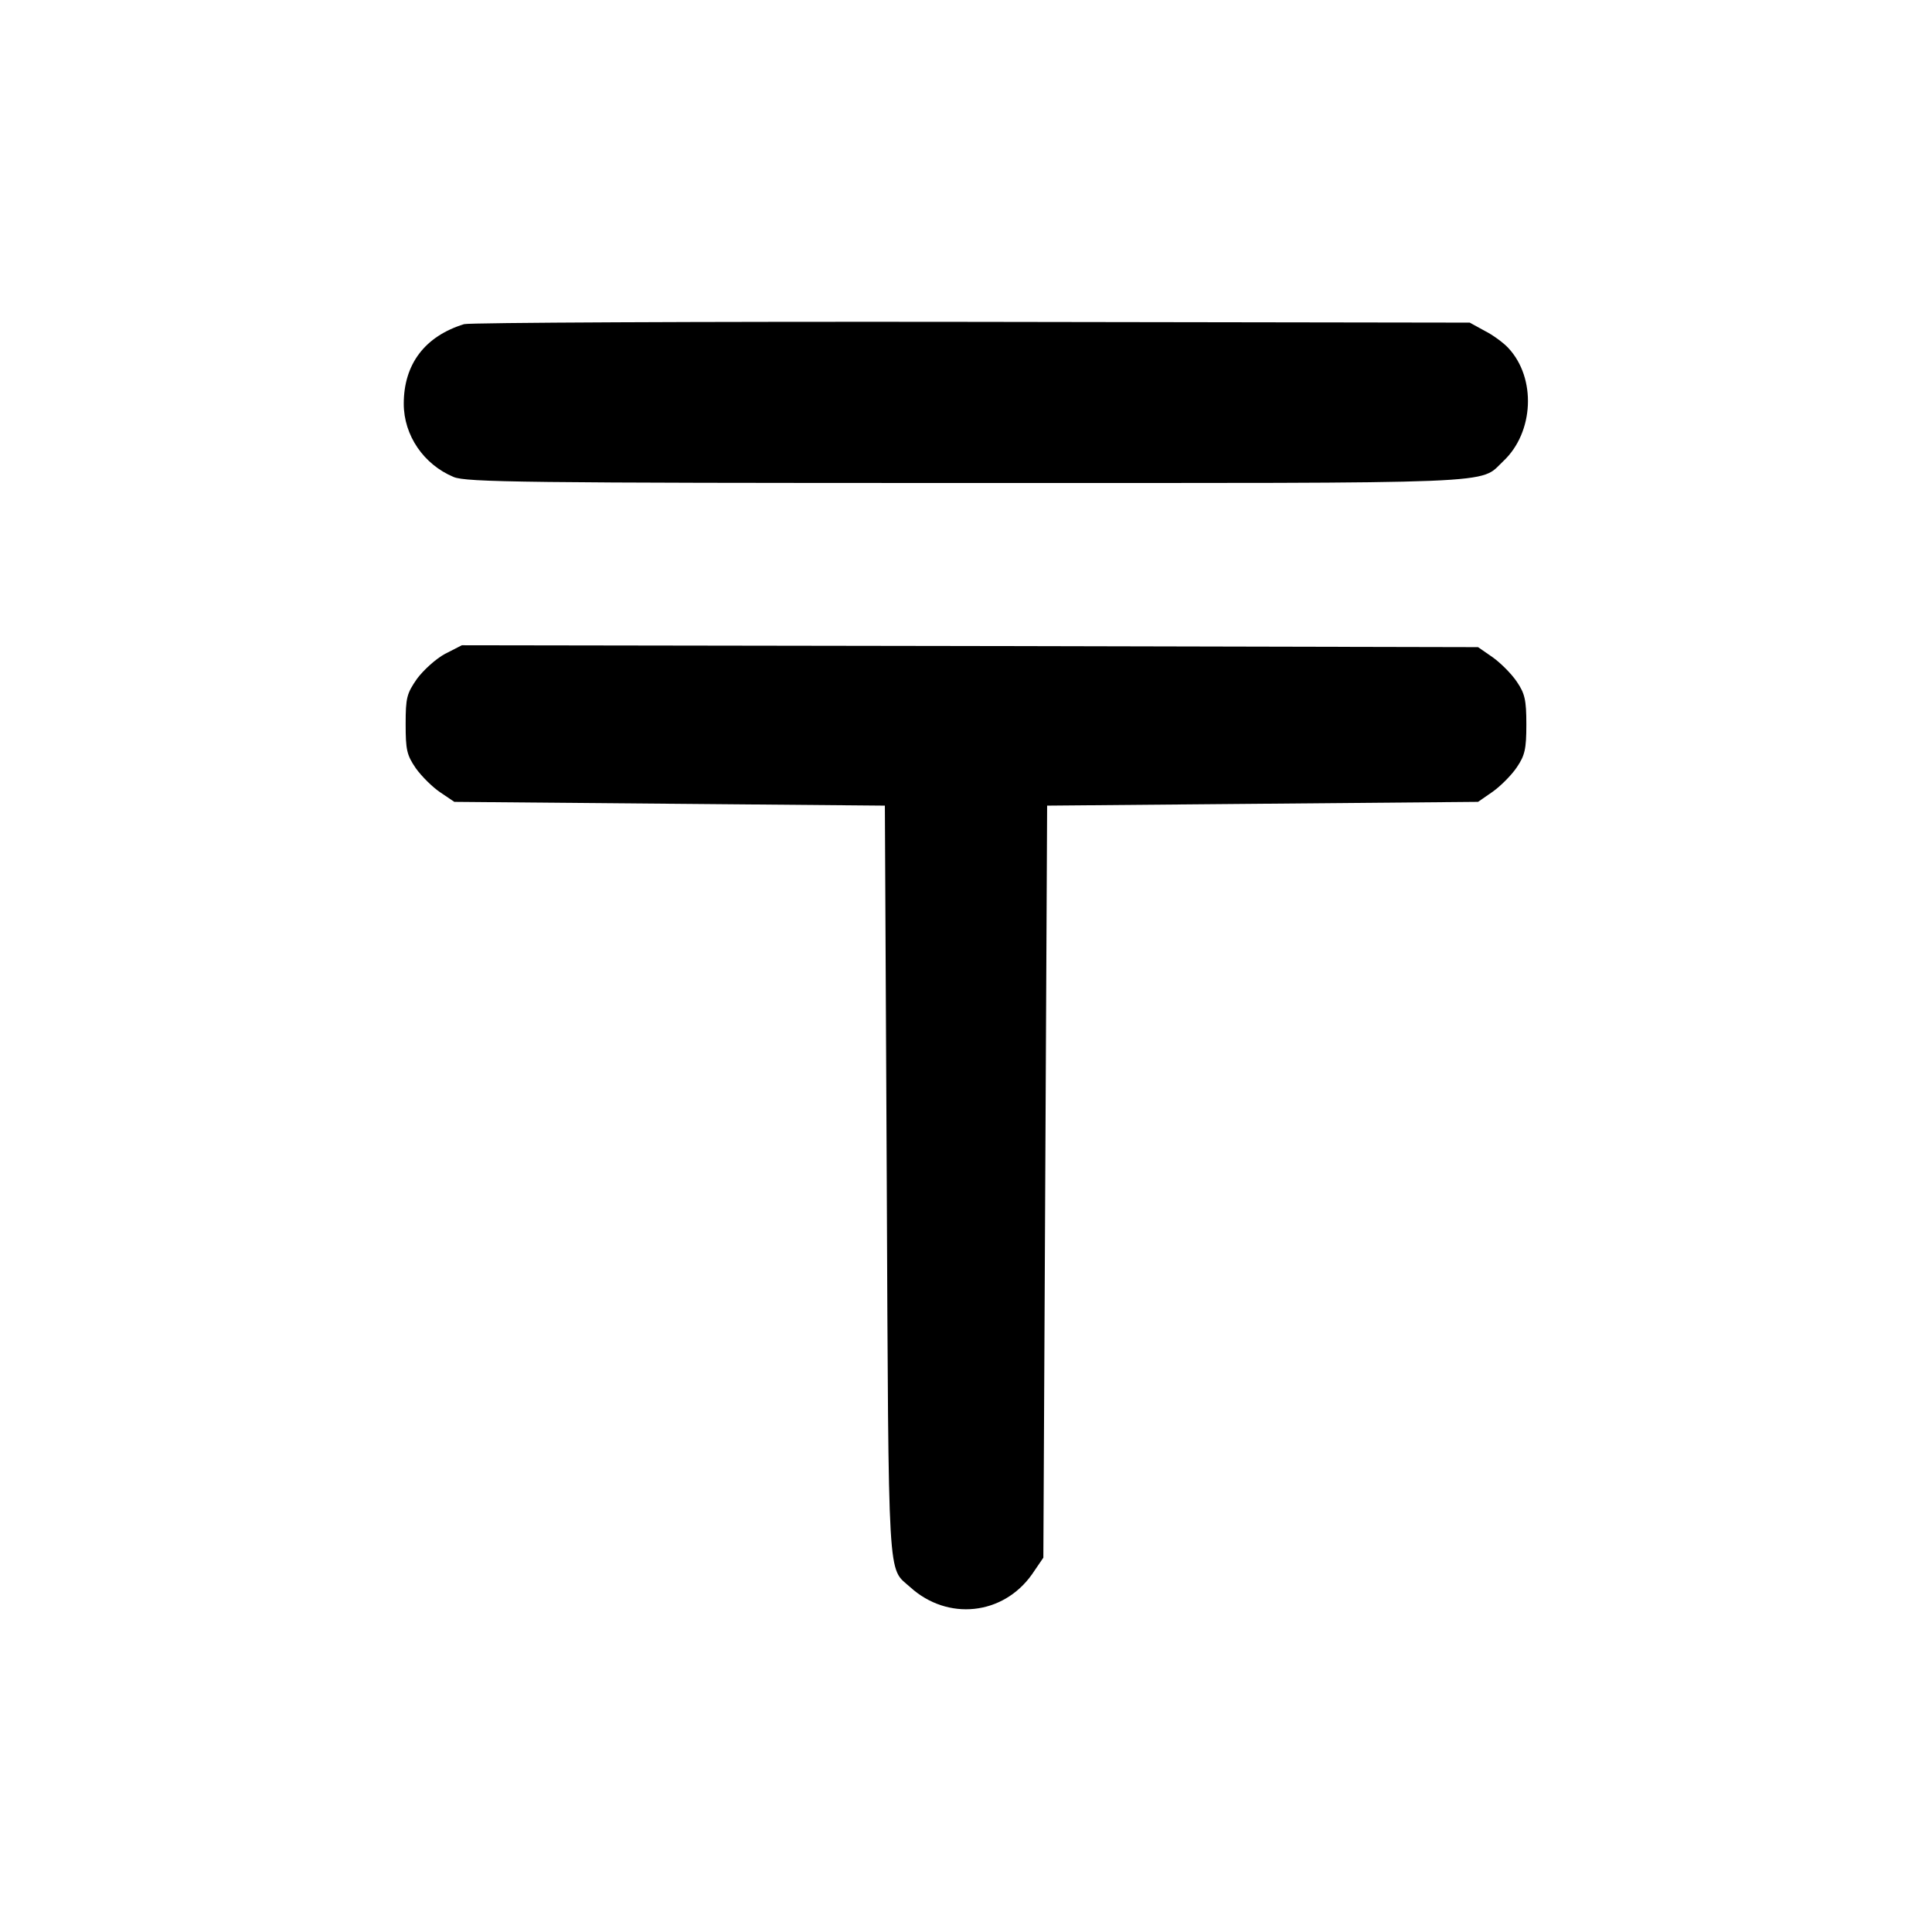 <?xml version="1.0" standalone="no"?>
<!DOCTYPE svg PUBLIC "-//W3C//DTD SVG 20010904//EN"
 "http://www.w3.org/TR/2001/REC-SVG-20010904/DTD/svg10.dtd">
<svg version="1.0" xmlns="http://www.w3.org/2000/svg"
 width="512pt" height="512pt" viewBox="0 0 512 512"
 preserveAspectRatio="xMidYMid meet">

<g transform="translate(0,512) scale(0.1,-0.1)"
fill="#000000" stroke="none">
<path d="M1230 4261 c-104 -32 -160 -106 -160 -211 0 -84 53 -161 132 -194 33
-14 187 -16 1358 -16 1447 0 1358 -4 1424 58 81 76 88 220 13 300 -12 13 -40
34 -62 45 l-40 22 -1320 2 c-726 1 -1331 -2 -1345 -6z"/>
<path d="M1179 3387 c-24 -13 -57 -43 -74 -66 -27 -39 -30 -50 -30 -120 0 -68
3 -82 27 -117 15 -21 44 -50 65 -64 l37 -25 570 -5 571 -5 5 -995 c5 -1087 2
-1022 62 -1076 99 -90 246 -75 323 34 l30 44 5 996 5 997 571 5 571 5 39 27
c21 15 50 44 64 65 21 31 25 48 25 113 0 65 -4 82 -25 113 -14 21 -43 50 -64
65 l-39 27 -1347 3 -1346 2 -45 -23z"/>
</g>
</svg>
